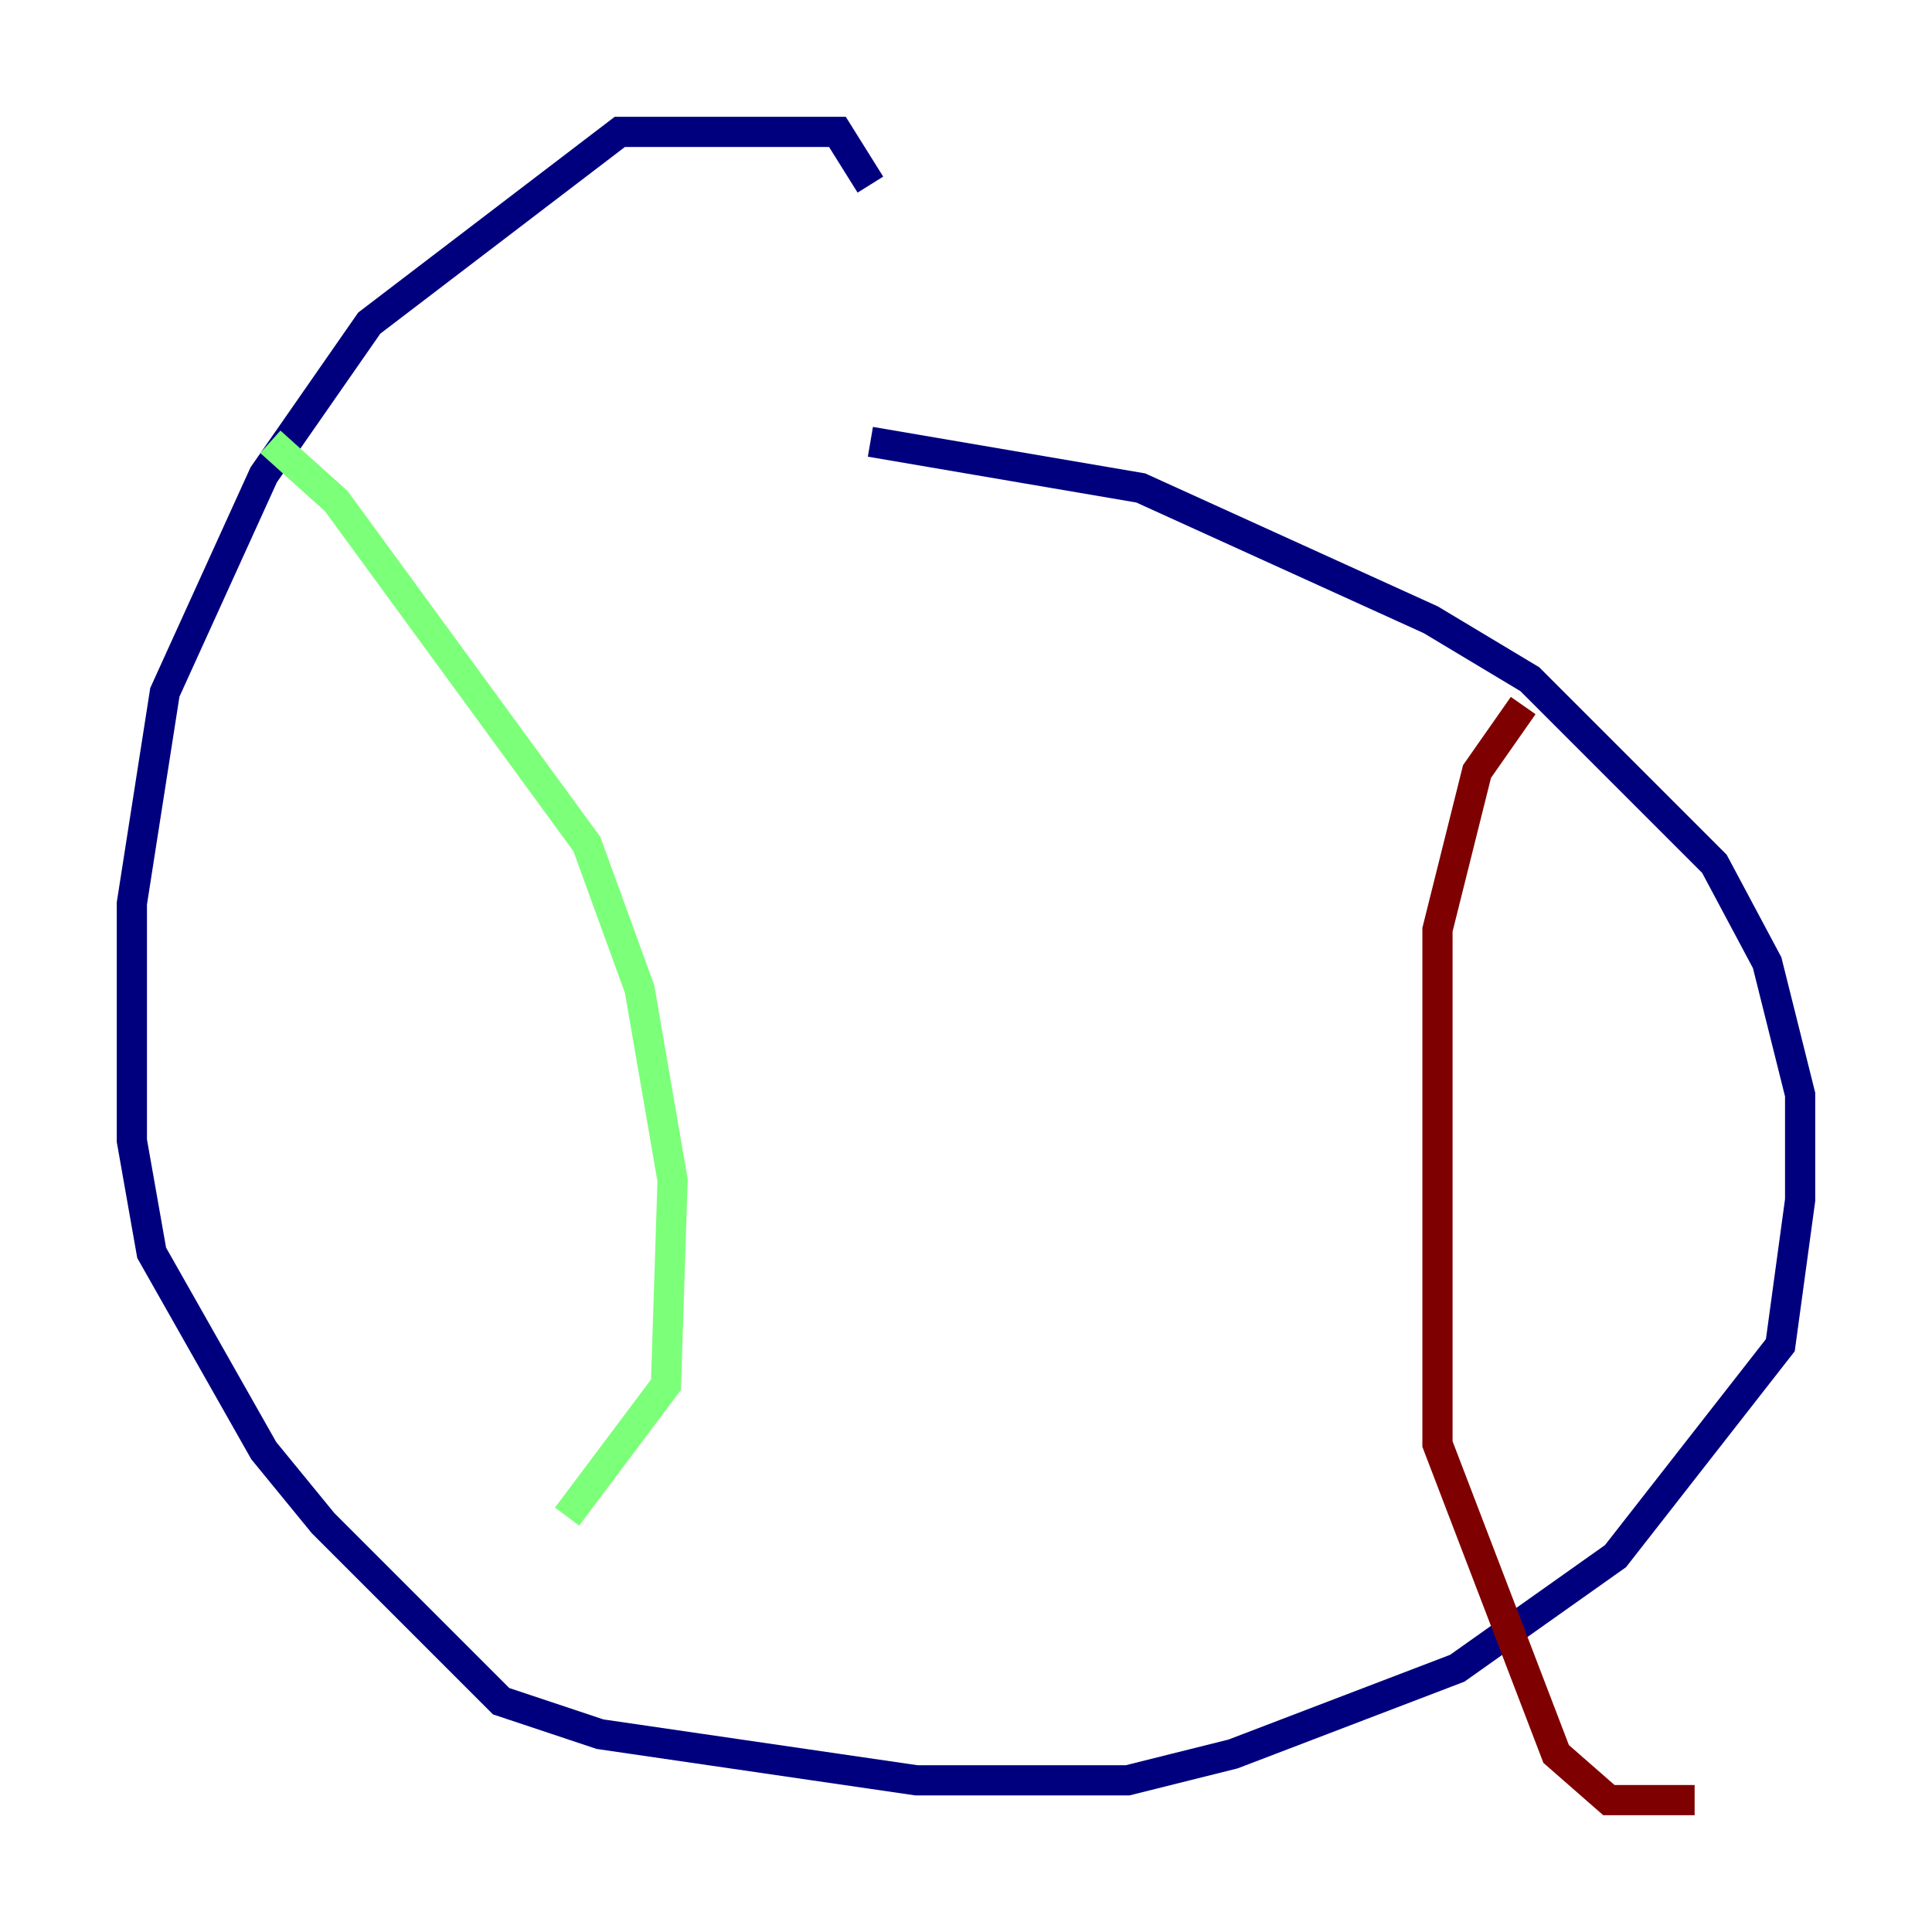 <?xml version="1.0" encoding="utf-8" ?>
<svg baseProfile="tiny" height="128" version="1.2" viewBox="0,0,128,128" width="128" xmlns="http://www.w3.org/2000/svg" xmlns:ev="http://www.w3.org/2001/xml-events" xmlns:xlink="http://www.w3.org/1999/xlink"><defs /><polyline fill="none" points="57.666,12.232 55.481,8.737 41.065,8.737 24.464,21.406 17.474,31.454 10.921,45.87 8.737,59.85 8.737,75.577 10.048,83.003 17.474,96.109 21.406,100.915 33.201,112.71 39.754,114.894 60.724,117.952 74.703,117.952 81.693,116.205 96.546,110.526 107.031,103.099 117.952,89.12 119.263,79.508 119.263,72.519 117.079,63.782 113.584,57.229 101.352,44.997 94.799,41.065 75.577,32.328 57.666,29.27" stroke="#00007f" stroke-width="2" /><polyline fill="none" points="17.911,29.27 22.28,33.201 38.88,55.918 42.375,65.529 44.56,78.198 44.123,91.741 37.57,100.478" stroke="#7cff79" stroke-width="2" /><polyline fill="none" points="100.915,46.744 97.857,51.113 95.236,61.597 95.236,95.672 103.099,116.205 106.594,119.263 112.273,119.263" stroke="#7f0000" stroke-width="2" /></svg>